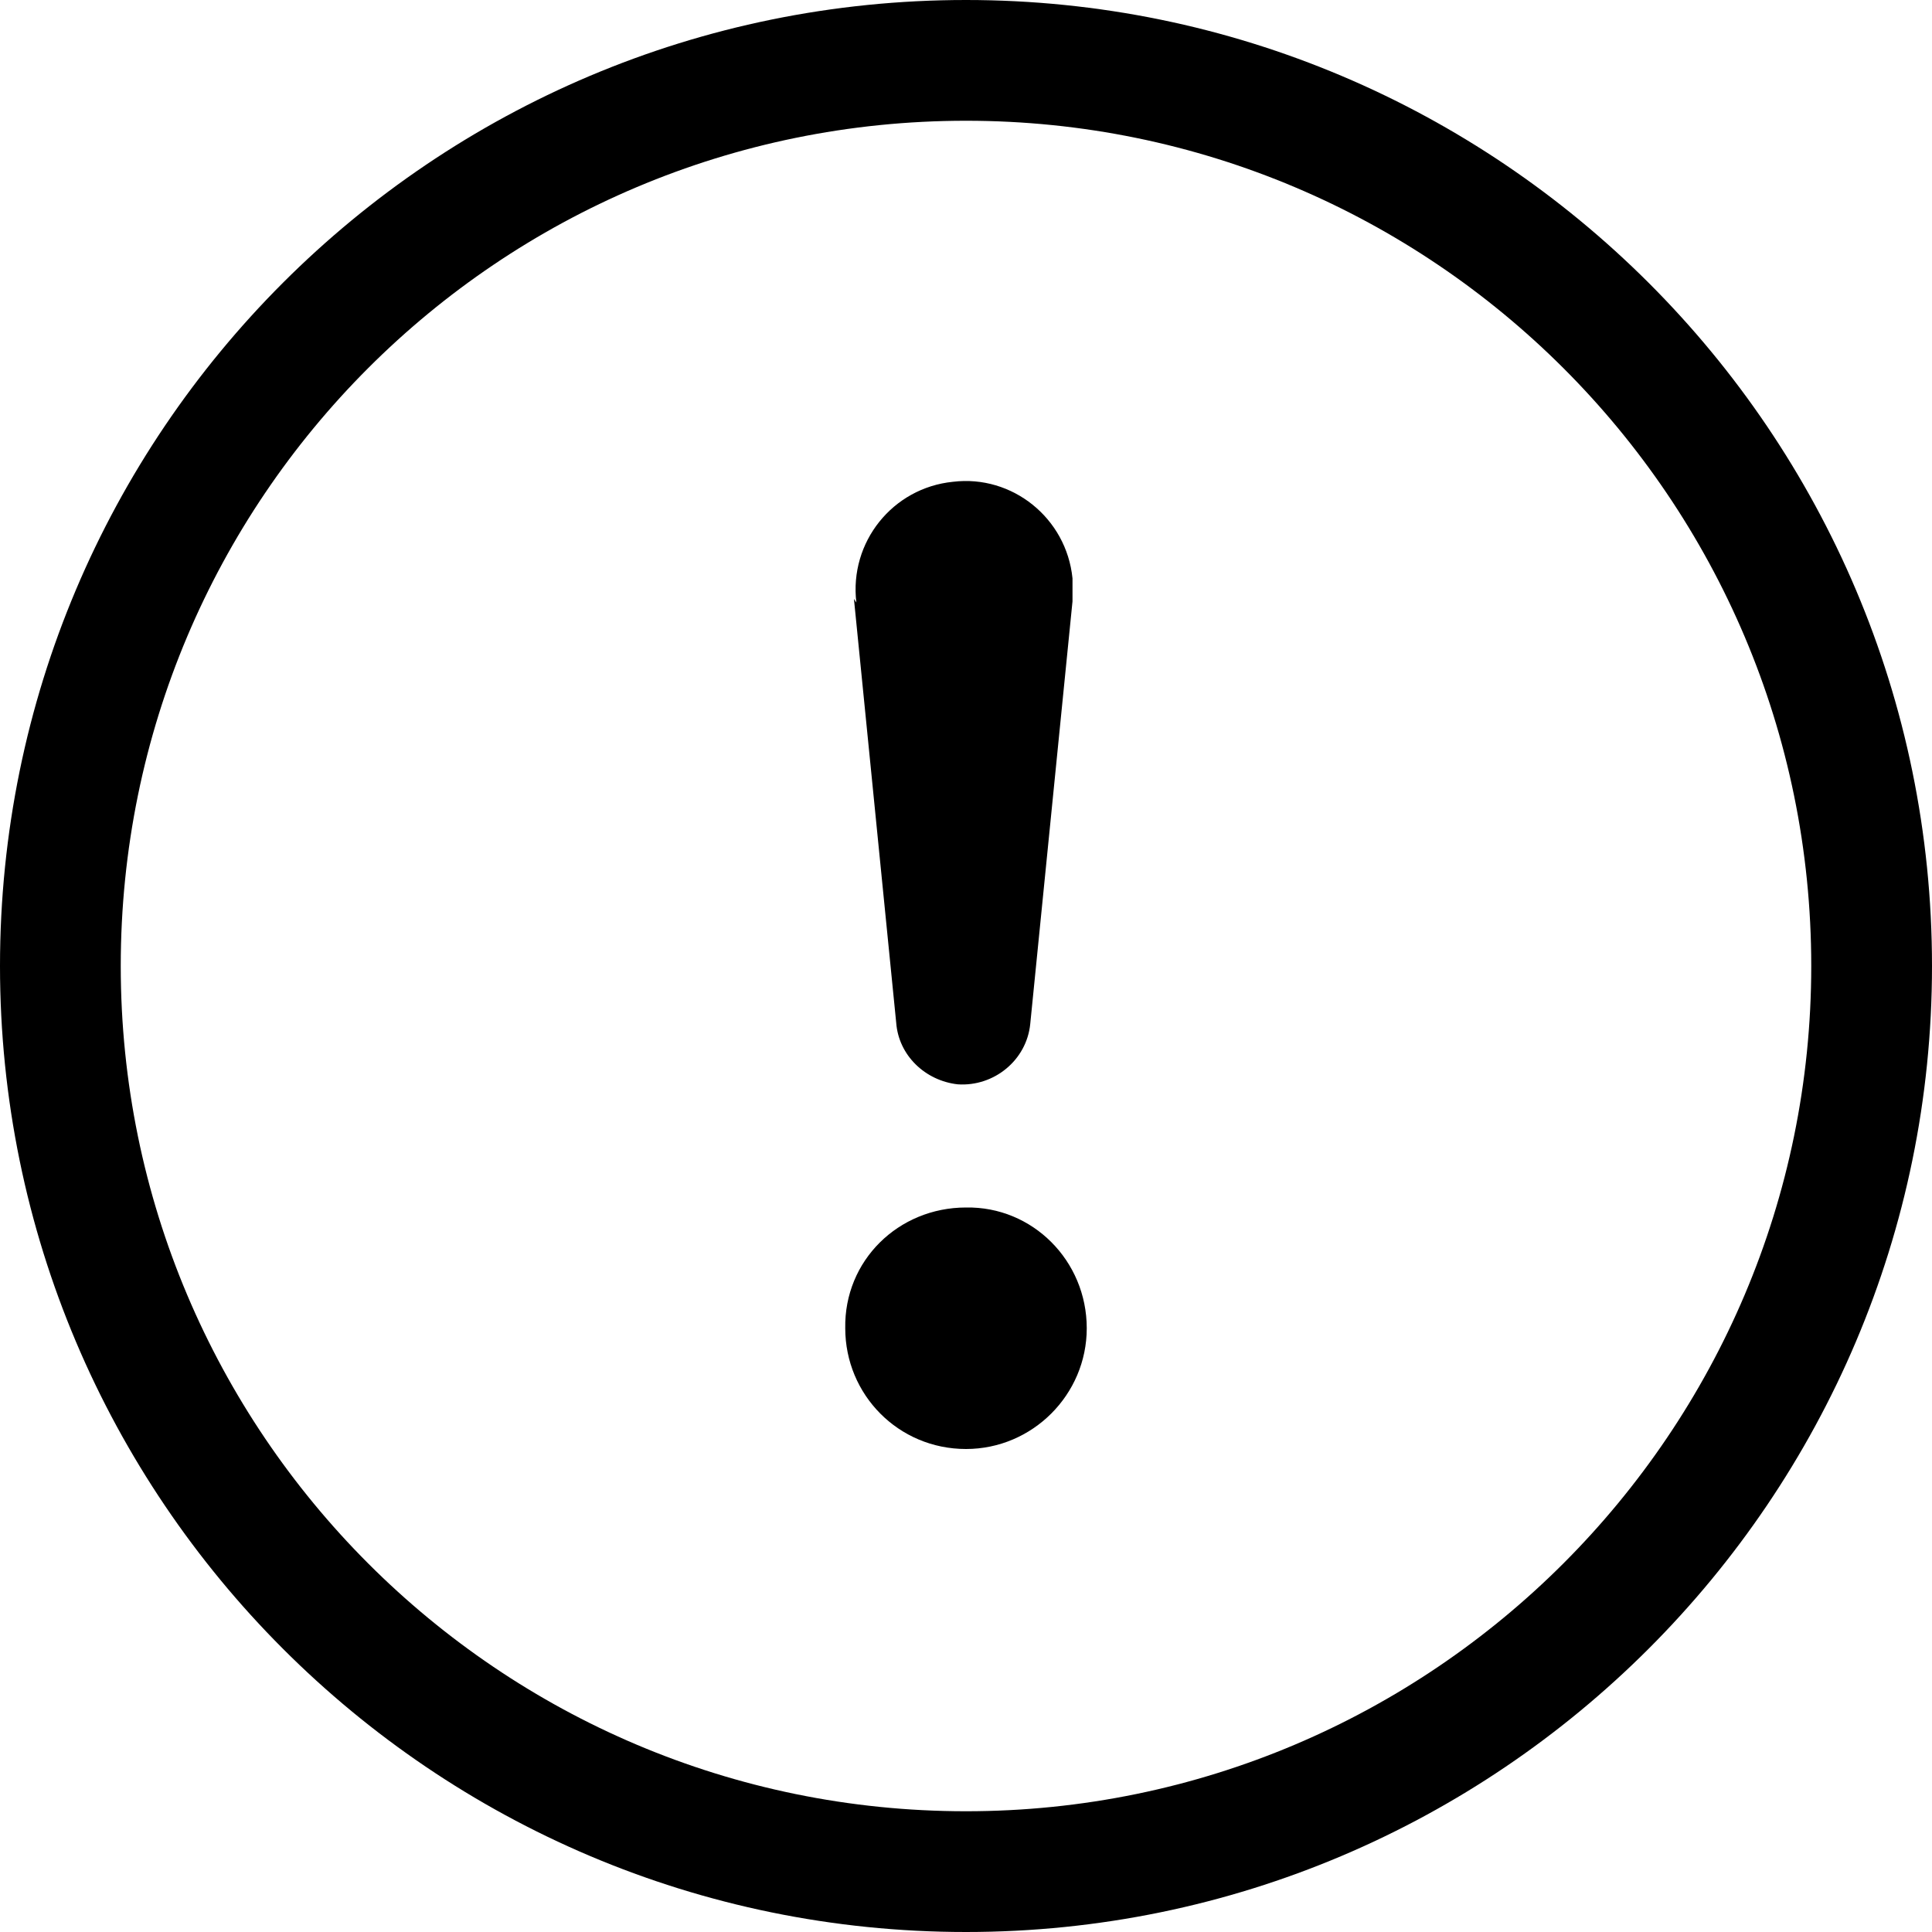 <svg viewBox="0 0 16 16" xmlns="http://www.w3.org/2000/svg"><g><path d="M8 15v0c-3.87 0-7-3.14-7-7 0-3.87 3.13-7 7-7v0c3.86 0 7 3.13 7 7 0 3.86-3.14 7-7 7Zm0 1v0c4.41 0 8-3.59 8-8 0-4.42-3.59-8-8-8v0C3.58 0 0 3.58 0 8c0 4.41 3.58 8 8 8Z"/><path d="M7.002 11H7c-.01-.56.44-1 1-1 .55-.01 1 .44 1 1 0 0 0 0 0 0v0c0 .55-.45 1-1 1 -.56 0-1-.45-1-1Zm.09-6.01v0c-.06-.5.3-.95.8-1 .49-.06.94.3.99.8 0 .06 0 .12 0 .19l-.35 3.5v0c-.03.3-.3.52-.6.5 -.27-.03-.49-.24-.51-.51l-.35-3.51Z"/></g></svg>